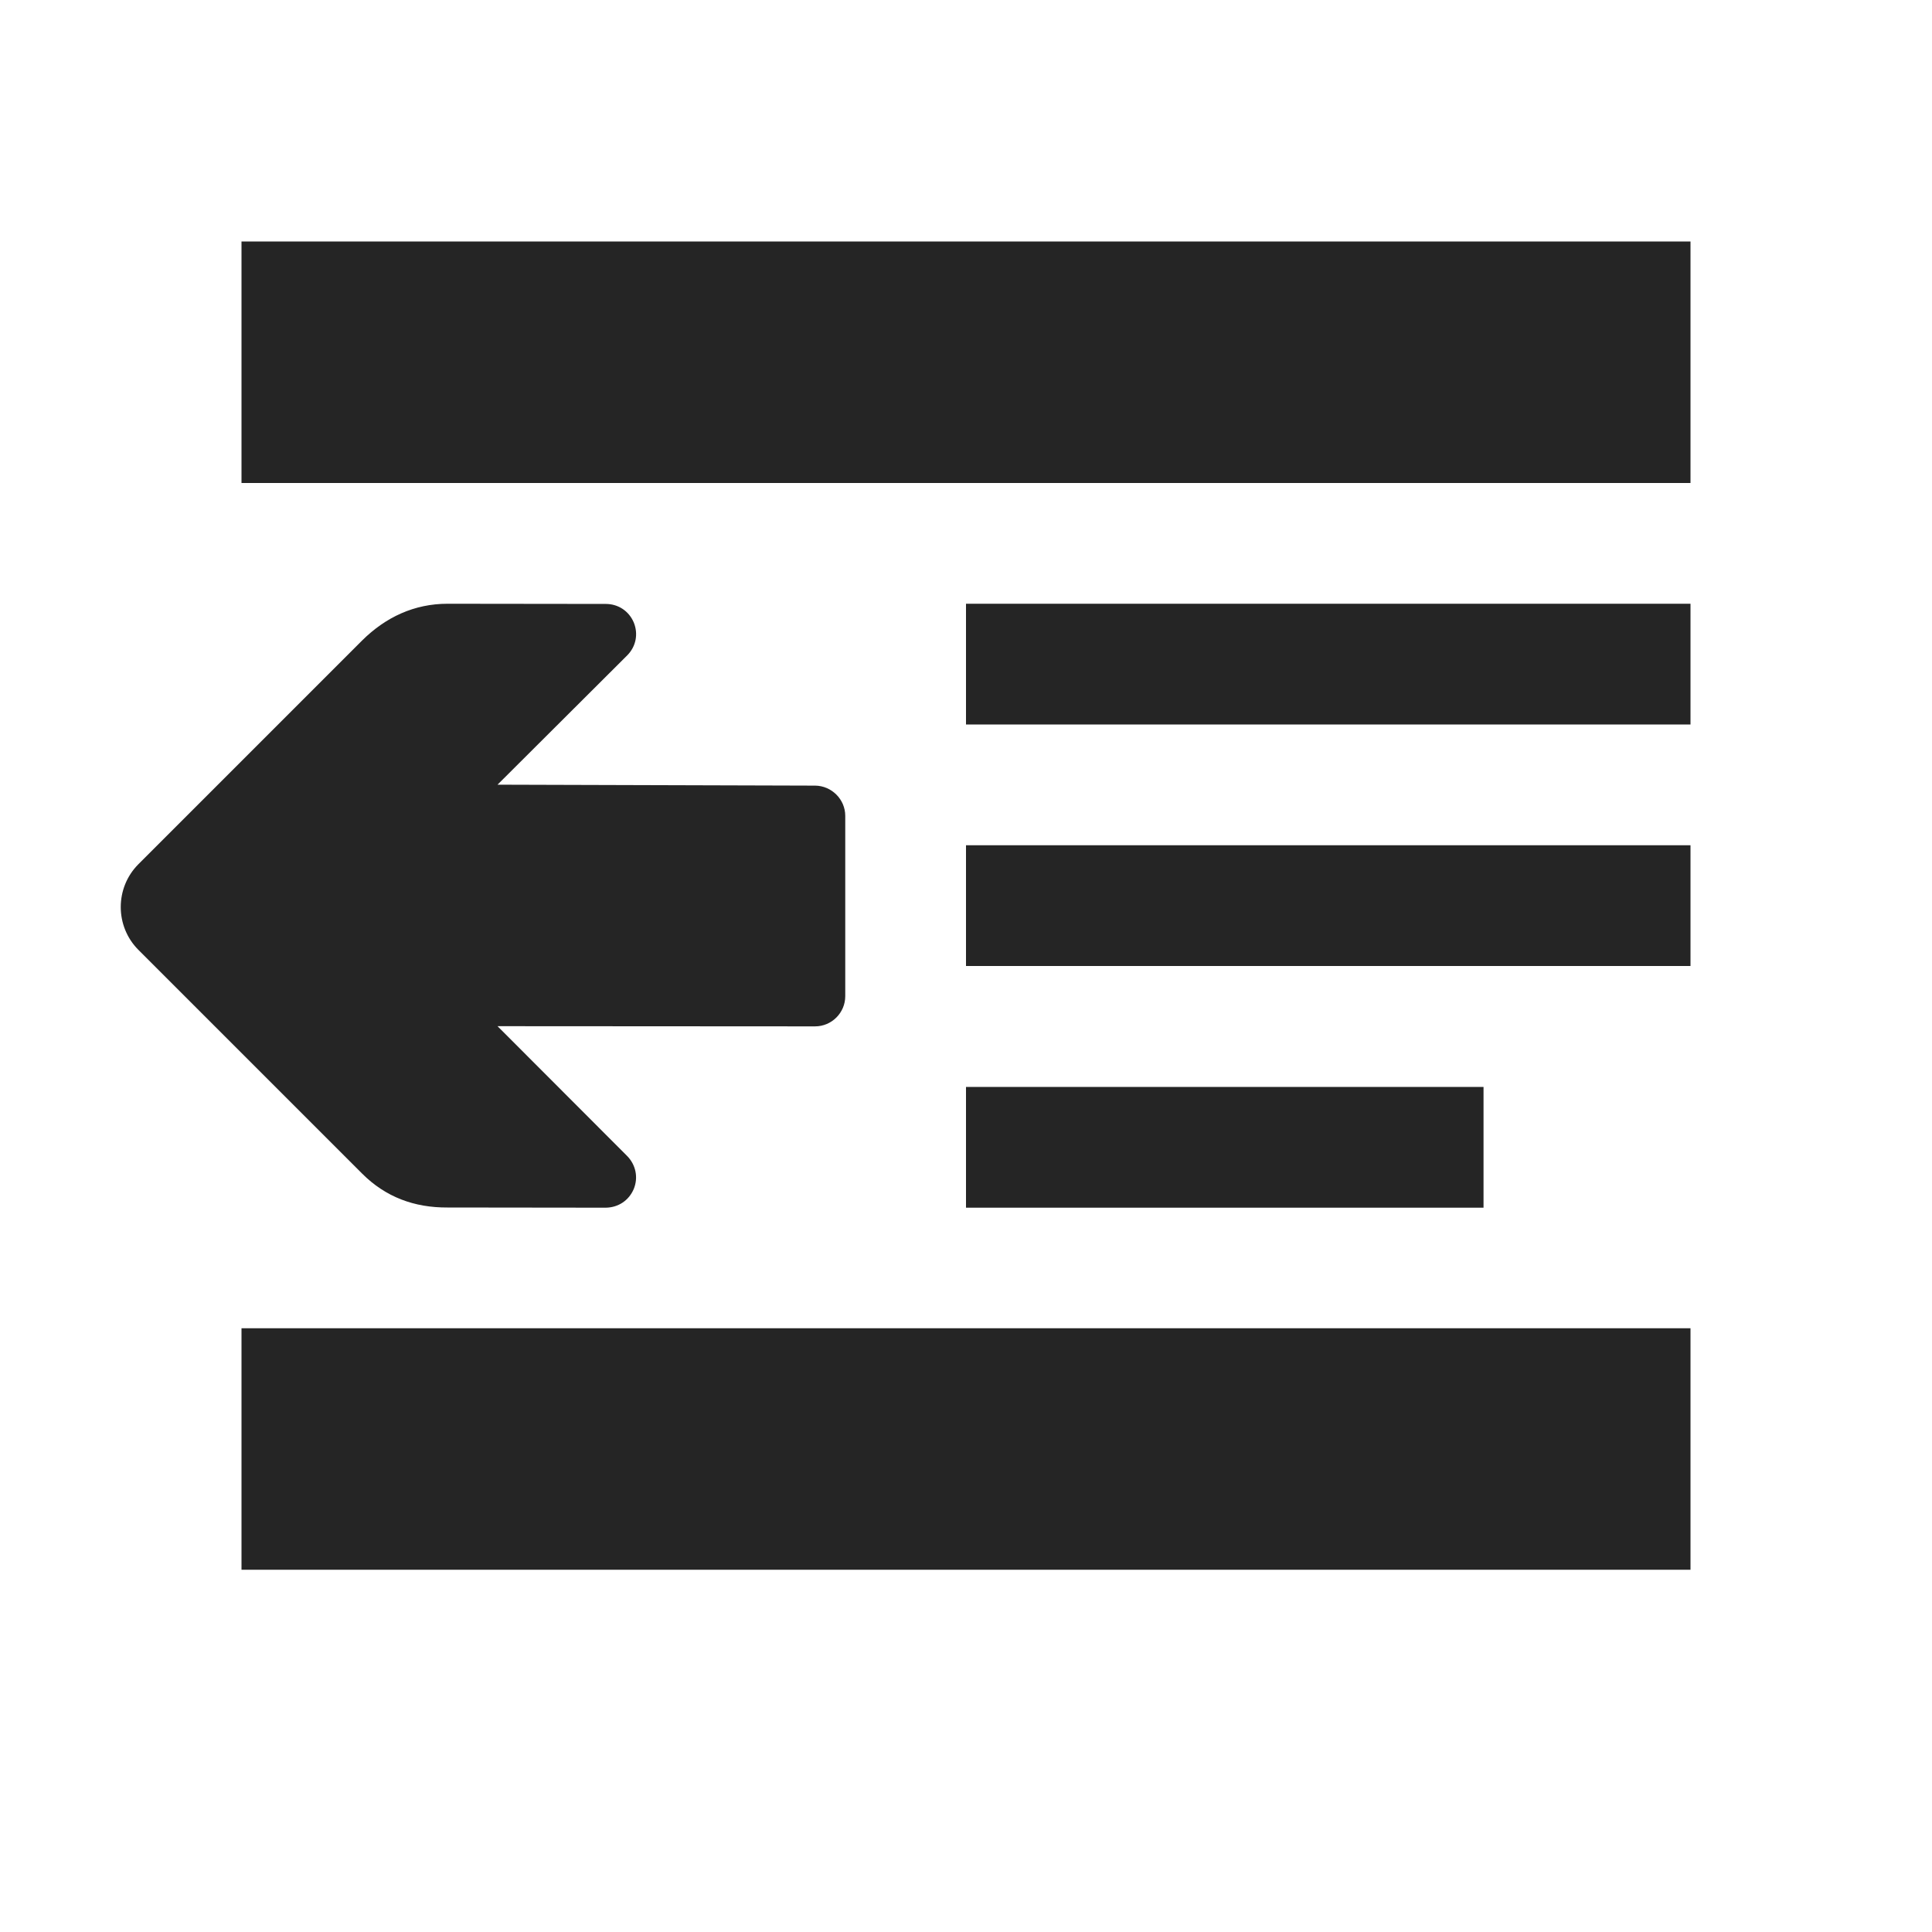 <?xml version="1.0" encoding="UTF-8"?>
<!DOCTYPE svg PUBLIC "-//W3C//DTD SVG 1.1//EN" "http://www.w3.org/Graphics/SVG/1.1/DTD/svg11.dtd">
<svg xmlns="http://www.w3.org/2000/svg" xml:space="preserve" width="1024px" height="1024px" shape-rendering="geometricPrecision" text-rendering="geometricPrecision" image-rendering="optimizeQuality" fill-rule="nonzero" clip-rule="evenodd" viewBox="0 0 10240 10240" xmlns:xlink="http://www.w3.org/1999/xlink">
	<title>indent_decrease icon</title>
	<desc>indent_decrease icon from the IconExperience.com O-Collection. Copyright by INCORS GmbH (www.incors.com).</desc>
	<path id="curve2" fill="#252525" d="M5120 3200l3840 0 0 640 -3840 0 0 -640zm0 1280l3840 0 0 640 -3840 0 0 -640zm0 1281l2743 0 0 640 -2743 0 0 -640z"/>
	<path id="curve1" fill="#252525" d="M1919 6220l-1186 -1186c-124,-125 -124,-328 0,-453l1186 -1186c125,-124 277,-195 453,-195l839 1c65,0 122,37 148,98 25,61 12,128 -35,175l-687 685 1684 5c87,1 159,73 159,160l0 956c0,88 -72,160 -160,160l-1683 -1 687 688c46,47 60,114 35,175 -26,61 -82,98 -148,99l-839 -1c-176,1 -328,-55 -453,-180z"/>
	<path id="curve0" fill="#252525" d="M1280 7040l7680 0 0 1280 -7680 0 0 -1280zm0 -5760l7680 0 0 1280 -7680 0 0 -1280z"/>
</svg>

